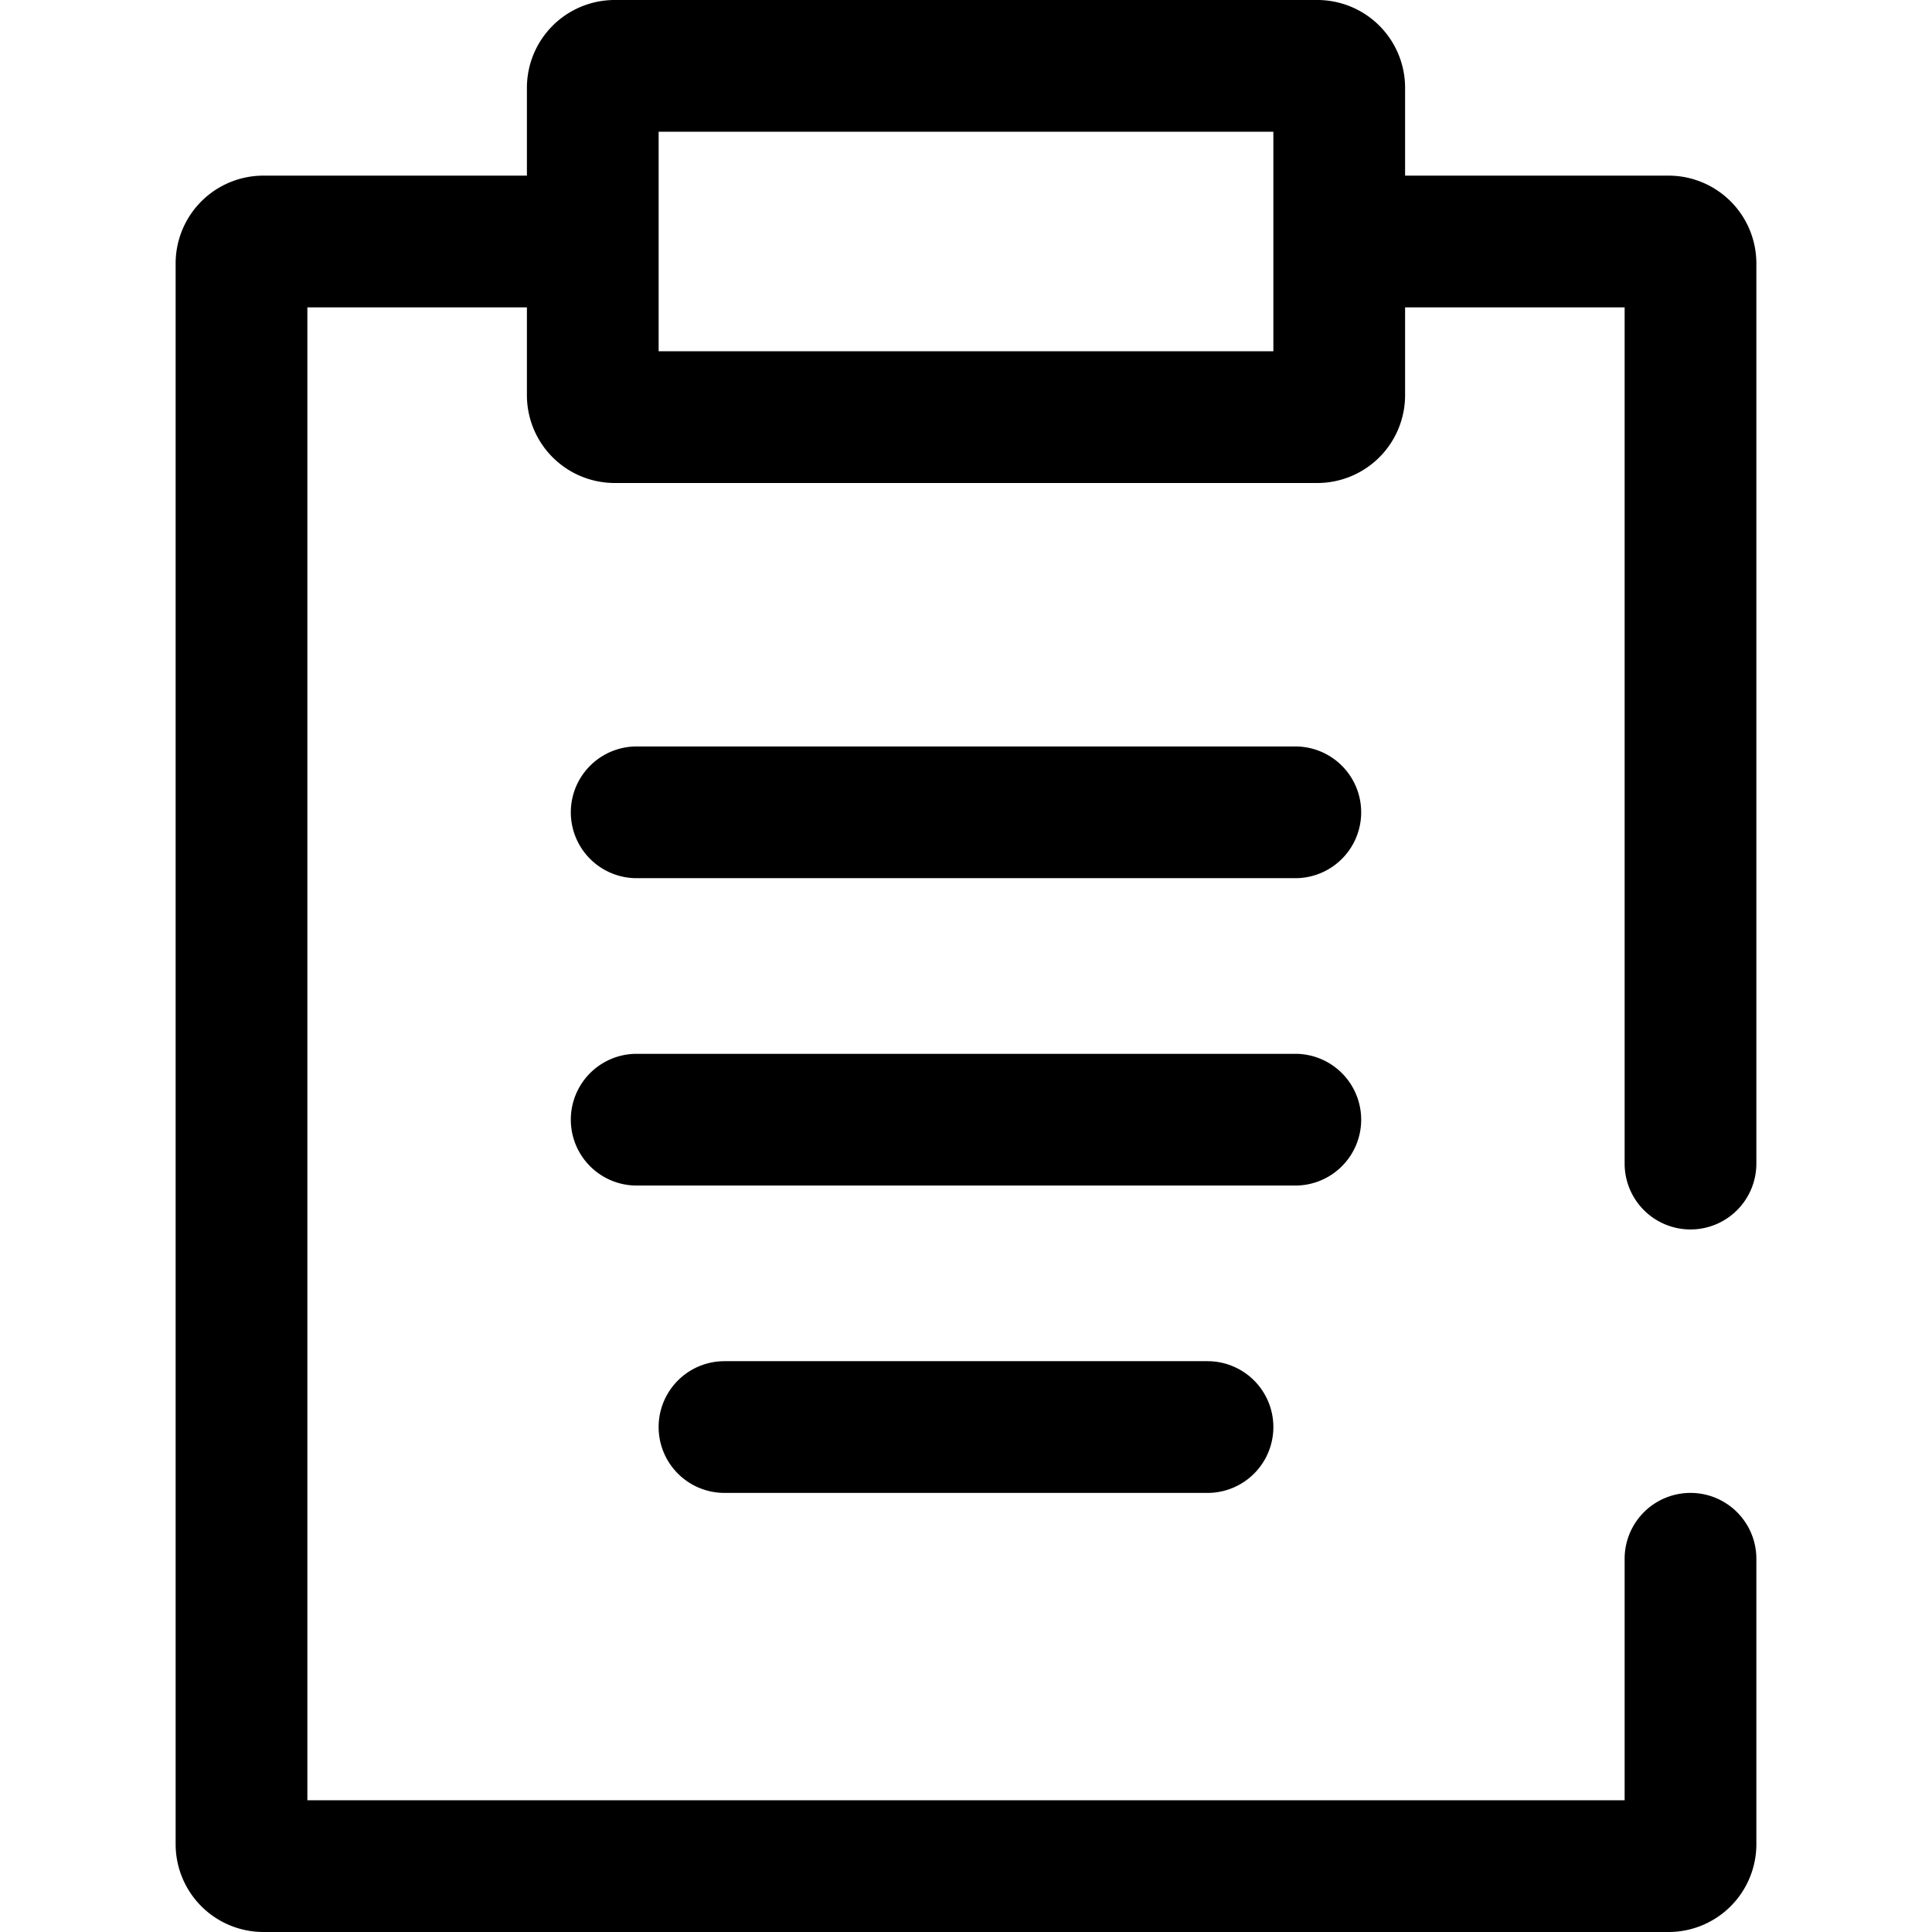 <?xml version="1.0" standalone="no"?><!DOCTYPE svg PUBLIC "-//W3C//DTD SVG 1.1//EN" "http://www.w3.org/Graphics/SVG/1.1/DTD/svg11.dtd"><svg t="1736774201609" class="icon" viewBox="0 0 1024 1024" version="1.1" xmlns="http://www.w3.org/2000/svg" p-id="6337" xmlns:xlink="http://www.w3.org/1999/xlink" width="32" height="32"><path d="M896 651.636a34.909 34.909 0 0 0 34.909-34.909V139.636a46.545 46.545 0 0 0-46.545-46.545h-139.636V46.545a46.545 46.545 0 0 0-46.545-46.545H325.818a46.545 46.545 0 0 0-46.545 46.545v46.545H139.636a46.545 46.545 0 0 0-46.545 46.545v837.818a46.545 46.545 0 0 0 46.545 46.545h744.727a46.545 46.545 0 0 0 46.545-46.545v-151.273a34.909 34.909 0 0 0-69.818 0V954.182H162.909V162.909h116.364v46.545a46.545 46.545 0 0 0 46.545 46.545h372.364a46.545 46.545 0 0 0 46.545-46.545V162.909h116.364v453.818a34.909 34.909 0 0 0 34.909 34.909zM674.909 186.182H349.091V69.818h325.818z m11.636 209.455h-349.091a34.909 34.909 0 0 0 0 69.818h349.091a34.909 34.909 0 0 0 0-69.818z m34.909 197.818a34.909 34.909 0 0 0-34.909-34.909h-349.091a34.909 34.909 0 0 0 0 69.818h349.091a34.909 34.909 0 0 0 34.909-34.909zM384 721.455a34.909 34.909 0 0 0 0 69.818h256a34.909 34.909 0 0 0 0-69.818z" p-id="6338"></path></svg>